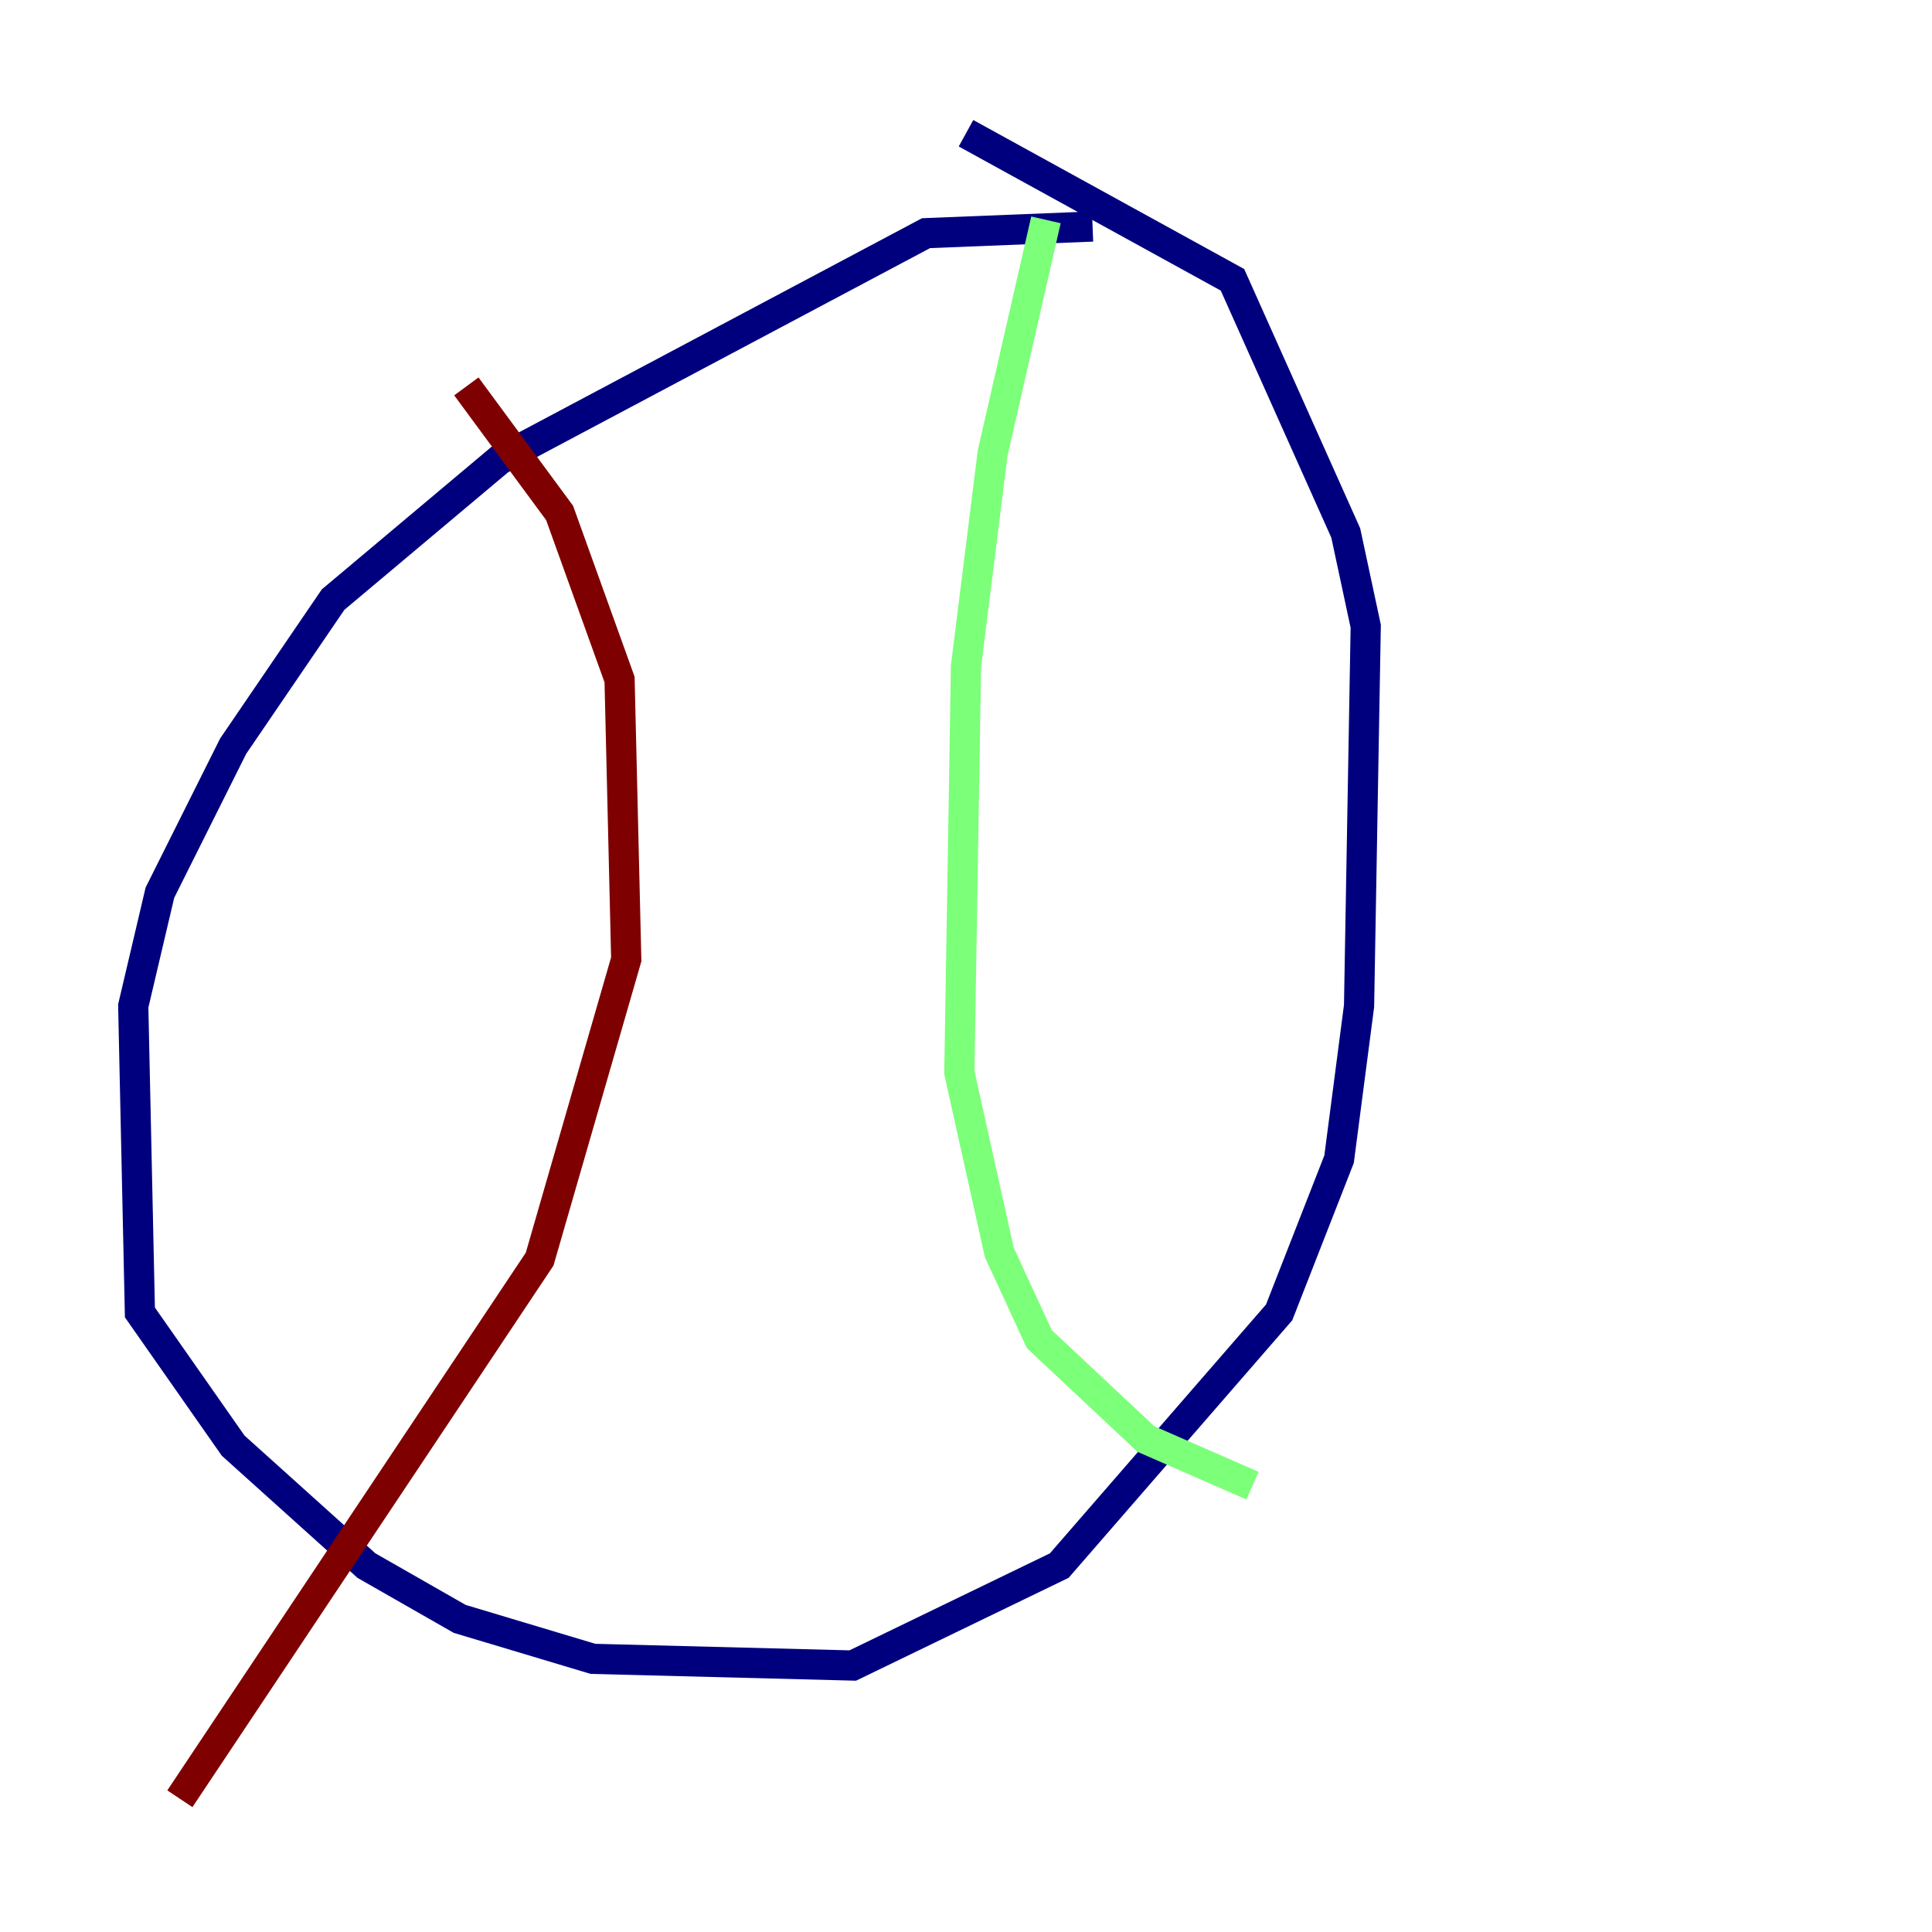 <?xml version="1.0" encoding="utf-8" ?>
<svg baseProfile="tiny" height="128" version="1.2" viewBox="0,0,128,128" width="128" xmlns="http://www.w3.org/2000/svg" xmlns:ev="http://www.w3.org/2001/xml-events" xmlns:xlink="http://www.w3.org/1999/xlink"><defs /><polyline fill="none" points="72.386,15.007 61.352,15.448 33.103,30.455 22.069,39.724 15.448,49.434 10.593,59.145 8.828,66.648 9.269,86.952 15.448,95.779 24.276,103.724 30.455,107.255 39.283,109.903 56.497,110.345 70.179,103.724 84.745,86.952 88.717,76.8 90.041,66.648 90.483,41.49 89.159,35.31 81.655,18.538 64.0,8.828" stroke="#00007f" stroke-width="2" /><polyline fill="none" points="69.297,14.566 65.766,30.014 64.0,44.138 63.559,71.062 66.207,82.979 68.855,88.717 75.917,95.338 82.979,98.428" stroke="#7cff79" stroke-width="2" /><polyline fill="none" points="30.897,25.6 37.076,33.986 41.048,45.021 41.49,63.559 35.752,83.421 11.917,119.172" stroke="#7f0000" stroke-width="2" /></svg>